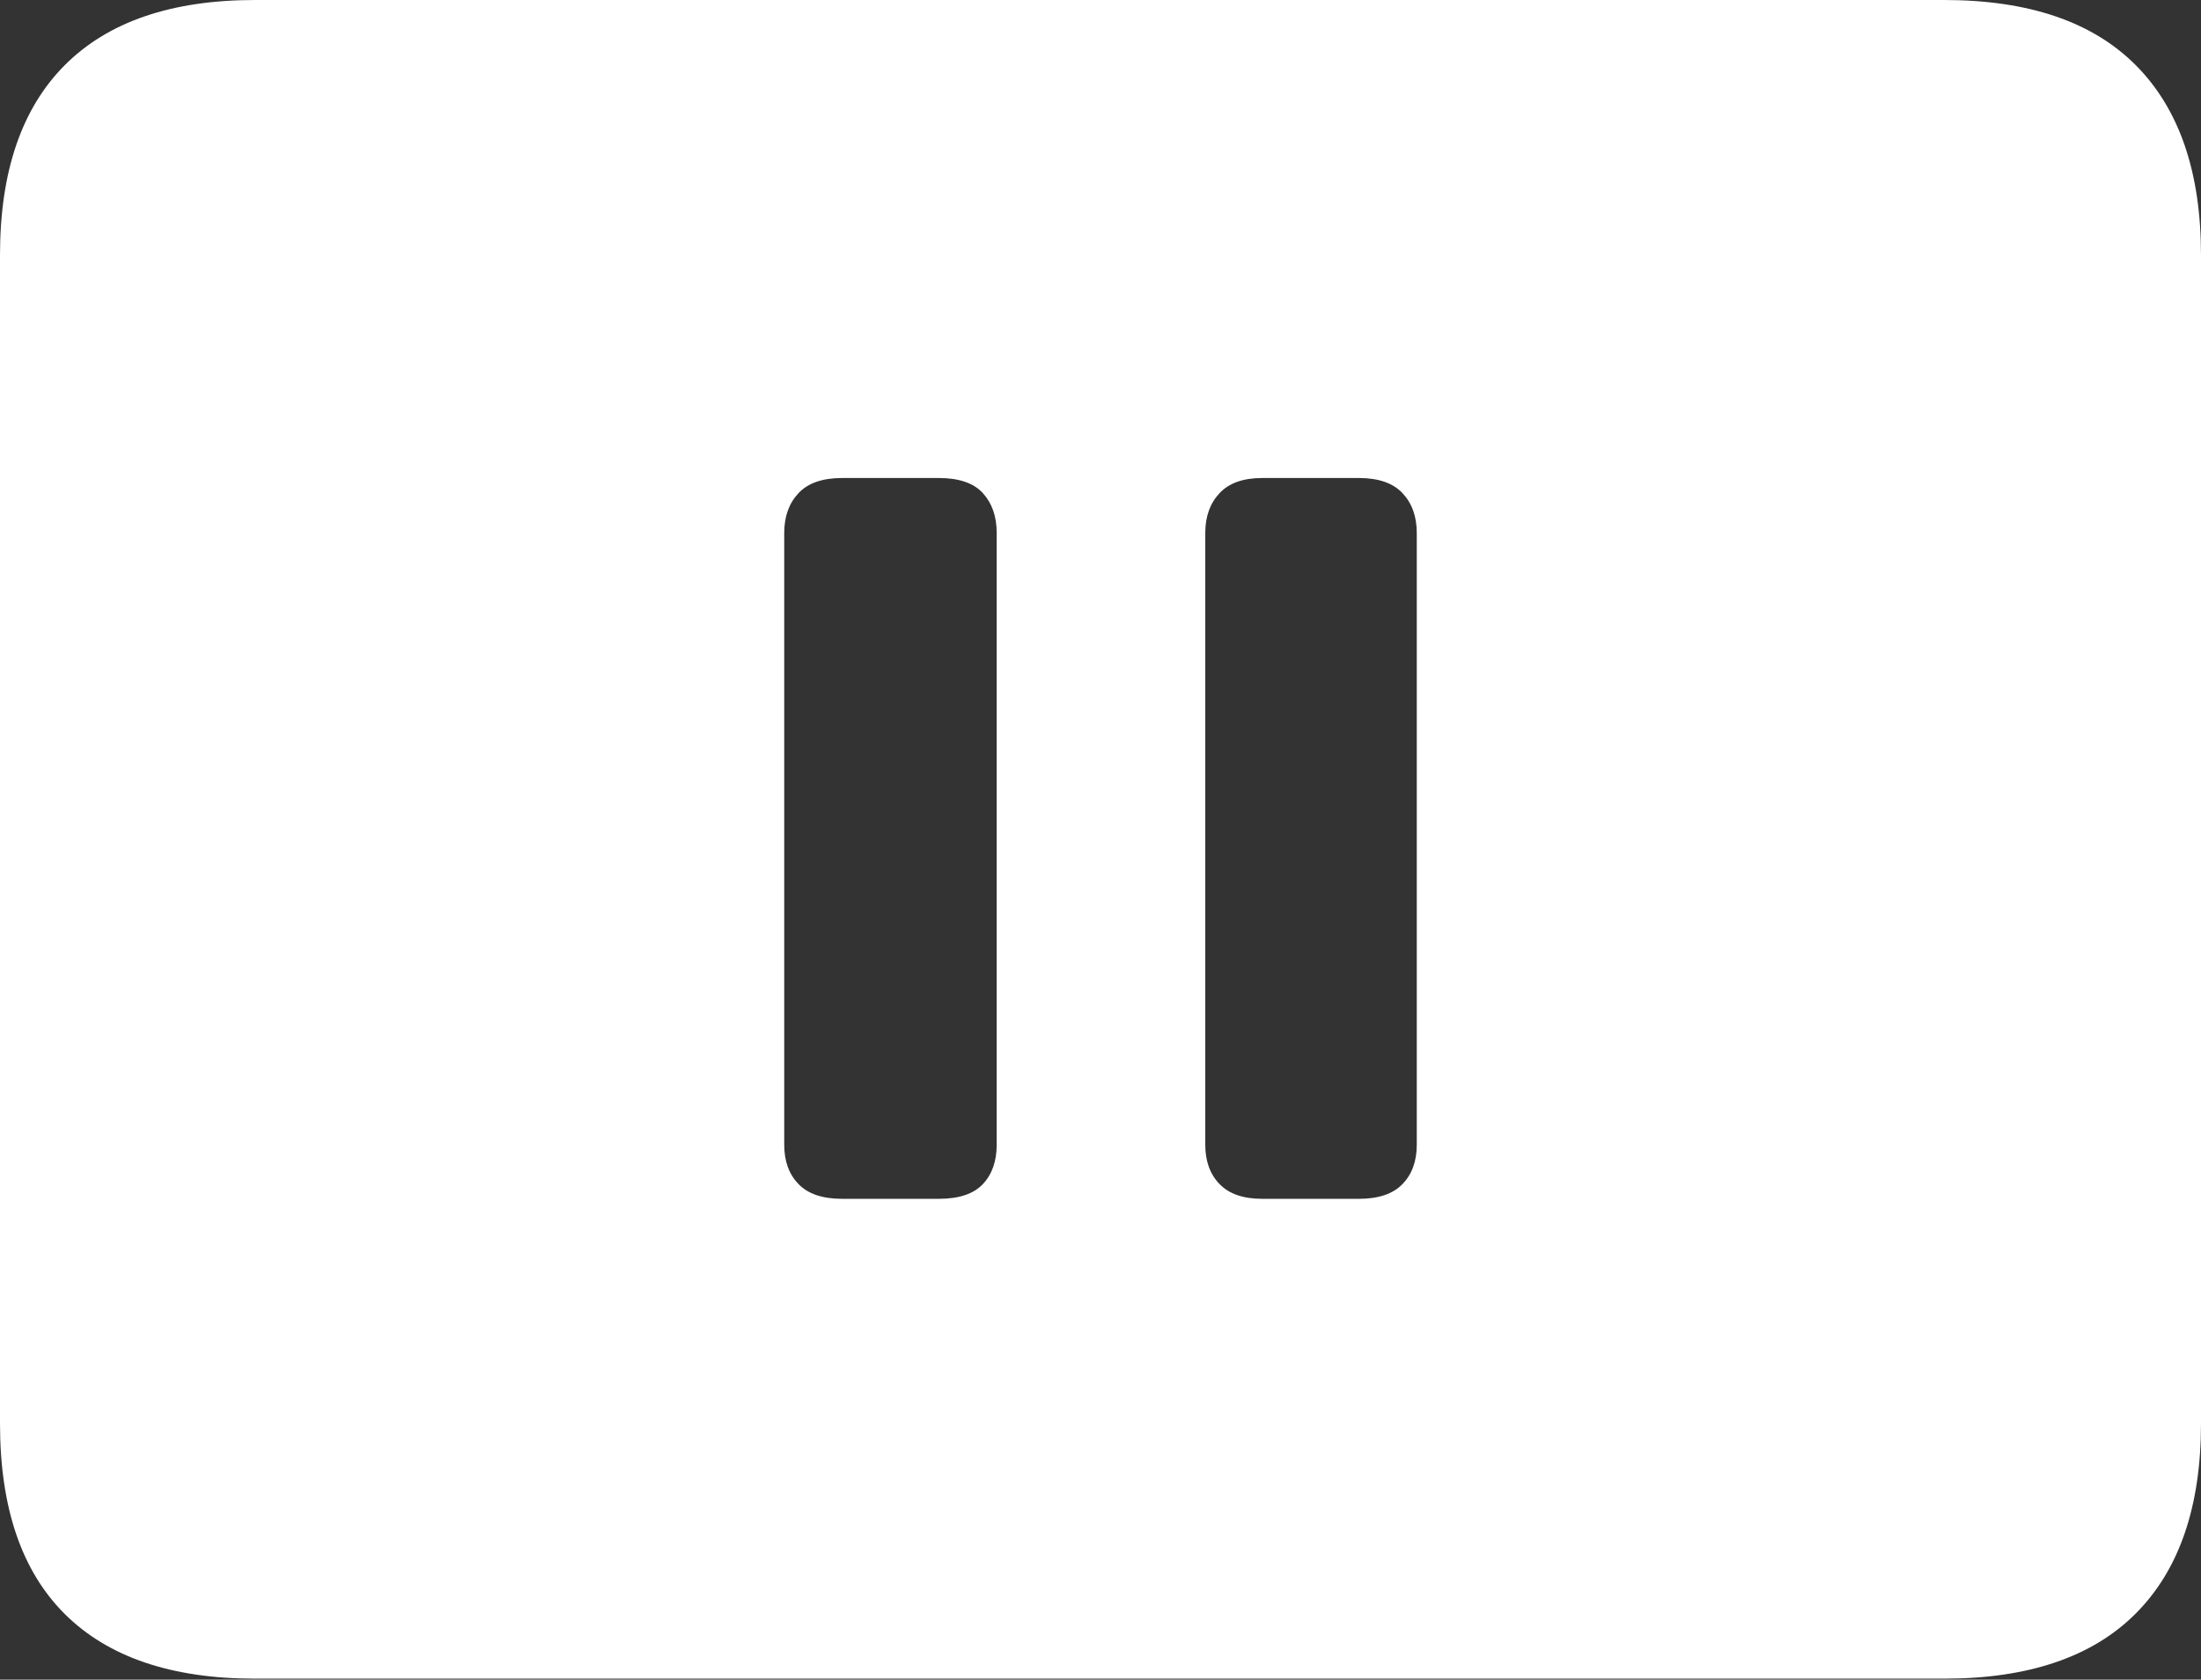 <?xml version="1.0" encoding="UTF-8"?>
<!--Generator: Apple Native CoreSVG 175-->
<!DOCTYPE svg
PUBLIC "-//W3C//DTD SVG 1.1//EN"
       "http://www.w3.org/Graphics/SVG/1.1/DTD/svg11.dtd">
<svg version="1.1" xmlns="http://www.w3.org/2000/svg" xmlns:xlink="http://www.w3.org/1999/xlink" width="22.666" height="17.295">
 <rect width="100%" height="100%" fill="#333333" stroke="none"/>
 <g>
  <rect height="17.295" opacity="0" width="22.666" x="0" y="0"/>
  <path d="M2.627 17.285L20.02 17.285Q21.328 17.285 21.997 16.611Q22.666 15.938 22.666 14.658L22.666 2.627Q22.666 1.348 21.997 0.674Q21.328 0 20.02 0L2.627 0Q1.338 0 0.669 0.669Q0 1.338 0 2.627L0 14.658Q0 15.957 0.669 16.621Q1.338 17.285 2.627 17.285ZM8.672 12.344Q8.369 12.344 8.223 12.192Q8.076 12.041 8.076 11.787L8.076 5.488Q8.076 5.234 8.223 5.078Q8.369 4.922 8.672 4.922L9.668 4.922Q9.98 4.922 10.122 5.078Q10.264 5.234 10.264 5.488L10.264 11.787Q10.264 12.041 10.122 12.192Q9.98 12.344 9.668 12.344ZM12.998 12.344Q12.705 12.344 12.559 12.192Q12.412 12.041 12.412 11.787L12.412 5.488Q12.412 5.234 12.559 5.078Q12.705 4.922 12.998 4.922L13.994 4.922Q14.297 4.922 14.443 5.078Q14.59 5.234 14.59 5.488L14.59 11.787Q14.59 12.041 14.443 12.192Q14.297 12.344 13.994 12.344Z" fill="#ffffff"/>
 </g>
</svg>
